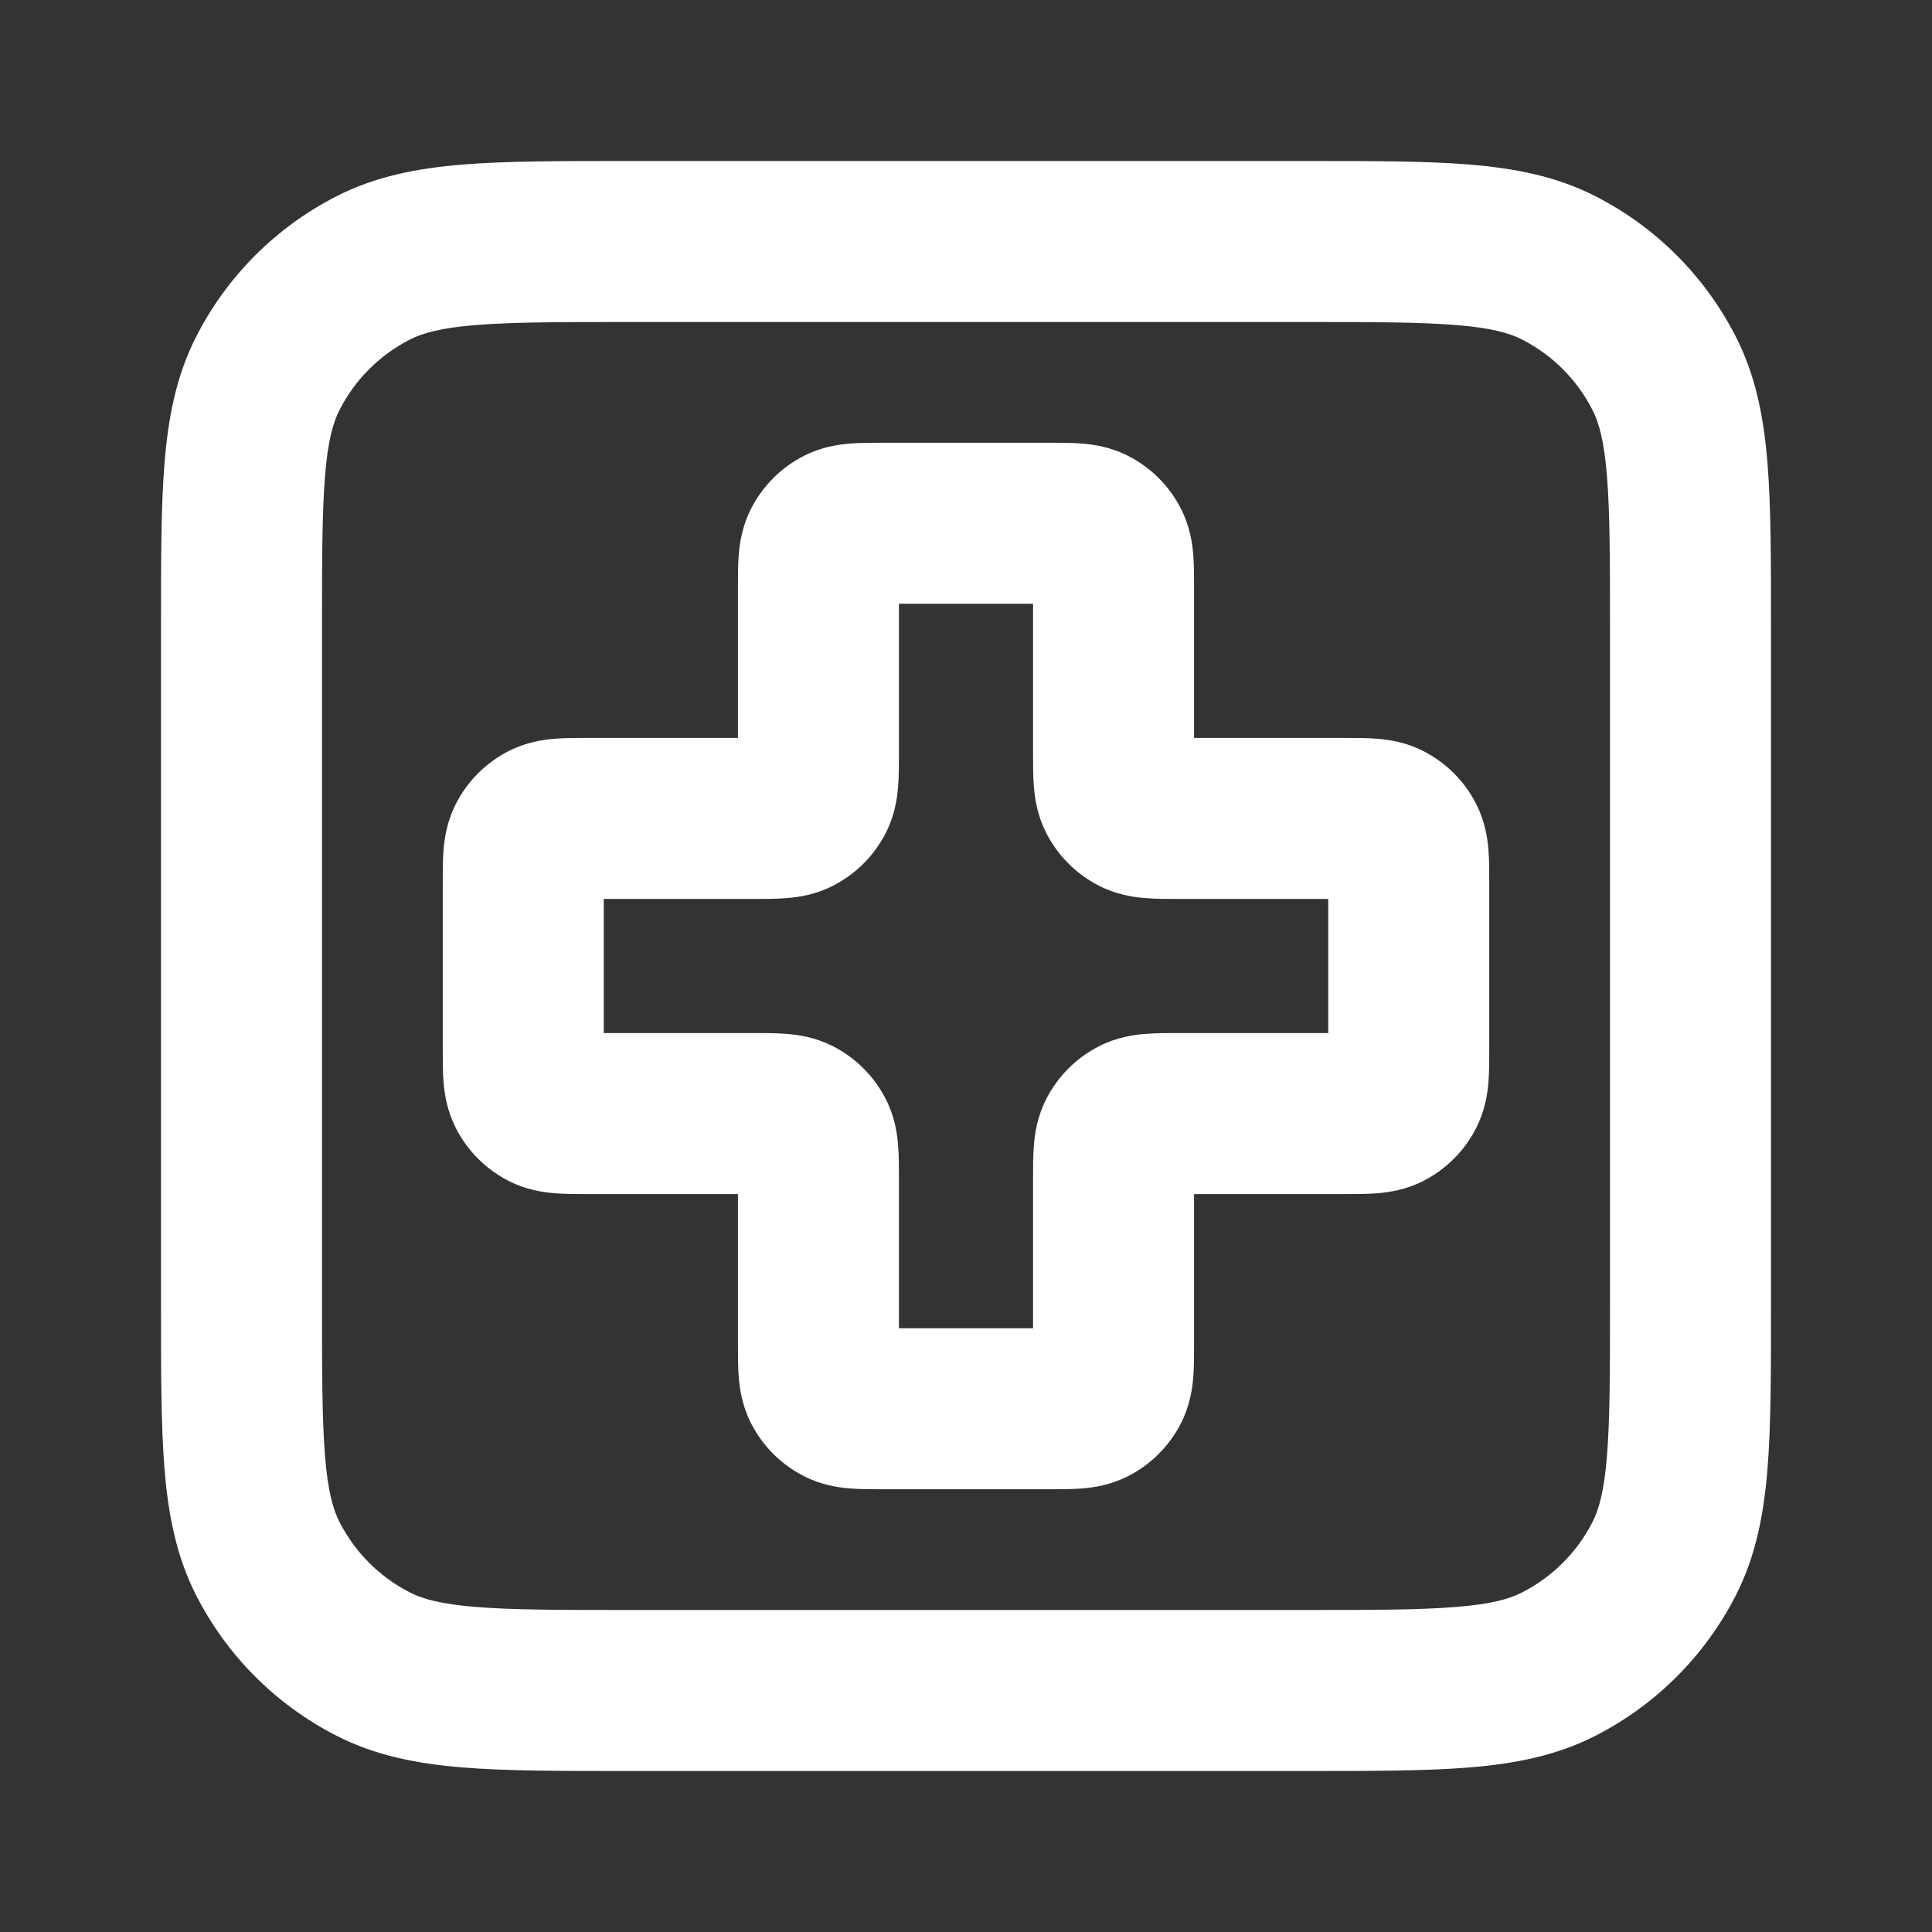<svg width="24" height="24" viewBox="0 0 24 24" fill="none" xmlns="http://www.w3.org/2000/svg">
<rect x="0" y="0" width="24" height="24" fill="#333333" stroke="none"/>
<path fill-rule="evenodd" clip-rule="evenodd" d="M7.759 2H16.241C17.046 2 17.711 2 18.252 2.044C18.814 2.09 19.331 2.189 19.816 2.436C20.569 2.819 21.18 3.431 21.564 4.184C21.811 4.669 21.91 5.186 21.956 5.748C22 6.289 22 6.954 22 7.759V16.241C22 17.046 22 17.711 21.956 18.252C21.91 18.814 21.811 19.331 21.564 19.816C21.18 20.569 20.569 21.18 19.816 21.564C19.331 21.811 18.814 21.91 18.252 21.956C17.711 22 17.046 22 16.241 22H7.759C6.954 22 6.289 22 5.748 21.956C5.186 21.91 4.669 21.811 4.184 21.564C3.431 21.18 2.819 20.569 2.436 19.816C2.189 19.331 2.09 18.814 2.044 18.252C2 17.711 2 17.046 2 16.241V7.759C2 6.954 2 6.289 2.044 5.748C2.09 5.186 2.189 4.669 2.436 4.184C2.819 3.431 3.431 2.819 4.184 2.436C4.669 2.189 5.186 2.09 5.748 2.044C6.289 2 6.954 2 7.759 2ZM5.911 4.038C5.473 4.073 5.248 4.138 5.092 4.218C4.716 4.41 4.41 4.716 4.218 5.092C4.138 5.248 4.073 5.473 4.038 5.911C4.001 6.361 4 6.943 4 7.8V16.2C4 17.057 4.001 17.639 4.038 18.089C4.073 18.527 4.138 18.752 4.218 18.908C4.41 19.284 4.716 19.59 5.092 19.782C5.248 19.862 5.473 19.927 5.911 19.962C6.361 19.999 6.943 20 7.8 20H16.2C17.057 20 17.639 19.999 18.089 19.962C18.527 19.927 18.752 19.862 18.908 19.782C19.284 19.59 19.59 19.284 19.782 18.908C19.862 18.752 19.927 18.527 19.962 18.089C19.999 17.639 20 17.057 20 16.2V7.8C20 6.943 19.999 6.361 19.962 5.911C19.927 5.473 19.862 5.248 19.782 5.092C19.59 4.716 19.284 4.41 18.908 4.218C18.752 4.138 18.527 4.073 18.089 4.038C17.639 4.001 17.057 4 16.2 4H7.8C6.943 4 6.361 4.001 5.911 4.038ZM10.944 5.5C10.951 5.5 10.959 5.5 10.967 5.5H13.033C13.041 5.5 13.049 5.5 13.056 5.5C13.176 5.5 13.318 5.5 13.443 5.51C13.588 5.522 13.796 5.552 14.014 5.663C14.297 5.807 14.526 6.037 14.67 6.319C14.781 6.537 14.811 6.745 14.823 6.89C14.833 7.015 14.833 7.158 14.833 7.277C14.833 7.285 14.833 7.292 14.833 7.3V9.167H16.7C16.708 9.167 16.715 9.167 16.723 9.167C16.842 9.167 16.985 9.167 17.11 9.177C17.255 9.189 17.463 9.219 17.681 9.33C17.963 9.474 18.193 9.703 18.337 9.986C18.448 10.204 18.478 10.412 18.49 10.557C18.5 10.682 18.5 10.824 18.5 10.944C18.5 10.951 18.5 10.959 18.5 10.967V13.033C18.5 13.041 18.5 13.049 18.5 13.056C18.5 13.176 18.5 13.318 18.49 13.443C18.478 13.588 18.448 13.796 18.337 14.014C18.193 14.297 17.963 14.526 17.681 14.67C17.463 14.781 17.255 14.811 17.11 14.823C16.985 14.833 16.842 14.833 16.723 14.833C16.715 14.833 16.708 14.833 16.7 14.833H14.833V16.7C14.833 16.708 14.833 16.715 14.833 16.723C14.833 16.842 14.833 16.985 14.823 17.11C14.811 17.255 14.781 17.463 14.67 17.681C14.526 17.963 14.297 18.193 14.014 18.337C13.796 18.448 13.588 18.478 13.443 18.49C13.318 18.5 13.176 18.5 13.056 18.5C13.049 18.5 13.041 18.5 13.033 18.5H10.967C10.959 18.5 10.951 18.5 10.944 18.5C10.824 18.5 10.682 18.5 10.557 18.49C10.412 18.478 10.204 18.448 9.986 18.337C9.703 18.193 9.474 17.963 9.33 17.681C9.219 17.463 9.189 17.255 9.177 17.11C9.167 16.985 9.167 16.842 9.167 16.723C9.167 16.715 9.167 16.708 9.167 16.7V14.833H7.3C7.292 14.833 7.285 14.833 7.277 14.833C7.158 14.833 7.015 14.833 6.89 14.823C6.745 14.811 6.537 14.781 6.319 14.67C6.037 14.526 5.807 14.297 5.663 14.014C5.552 13.796 5.522 13.588 5.51 13.443C5.5 13.318 5.5 13.176 5.5 13.056C5.5 13.049 5.5 13.041 5.5 13.033V10.967C5.5 10.959 5.5 10.951 5.5 10.944C5.5 10.824 5.5 10.682 5.51 10.557C5.522 10.412 5.552 10.204 5.663 9.986C5.807 9.703 6.037 9.474 6.319 9.33C6.537 9.219 6.745 9.189 6.89 9.177C7.015 9.167 7.158 9.167 7.277 9.167C7.285 9.167 7.292 9.167 7.3 9.167H9.167V7.3C9.167 7.292 9.167 7.285 9.167 7.277C9.167 7.158 9.167 7.015 9.177 6.89C9.189 6.745 9.219 6.537 9.33 6.319C9.474 6.037 9.703 5.807 9.986 5.663C10.204 5.552 10.412 5.522 10.557 5.51C10.682 5.5 10.824 5.5 10.944 5.5ZM11.167 7.5V9.367C11.167 9.374 11.167 9.382 11.167 9.39C11.167 9.509 11.167 9.651 11.156 9.777C11.145 9.922 11.114 10.13 11.003 10.348C10.859 10.63 10.63 10.859 10.348 11.003C10.13 11.114 9.922 11.145 9.777 11.156C9.651 11.167 9.509 11.167 9.39 11.167C9.382 11.167 9.374 11.167 9.367 11.167H7.5V12.833H9.367C9.374 12.833 9.382 12.833 9.39 12.833C9.509 12.833 9.651 12.833 9.777 12.844C9.922 12.855 10.13 12.886 10.348 12.997C10.63 13.141 10.859 13.37 11.003 13.652C11.114 13.87 11.145 14.078 11.156 14.223C11.167 14.349 11.167 14.491 11.167 14.61C11.167 14.618 11.167 14.626 11.167 14.633V16.5H12.833V14.633C12.833 14.626 12.833 14.618 12.833 14.61C12.833 14.491 12.833 14.349 12.844 14.223C12.855 14.078 12.886 13.87 12.997 13.652C13.141 13.37 13.37 13.141 13.652 12.997C13.87 12.886 14.078 12.855 14.223 12.844C14.349 12.833 14.491 12.833 14.61 12.833C14.618 12.833 14.626 12.833 14.633 12.833H16.5V11.167H14.633C14.626 11.167 14.618 11.167 14.61 11.167C14.491 11.167 14.349 11.167 14.223 11.156C14.078 11.145 13.87 11.114 13.652 11.003C13.37 10.859 13.141 10.63 12.997 10.348C12.886 10.13 12.855 9.922 12.844 9.777C12.833 9.651 12.833 9.509 12.833 9.39C12.833 9.382 12.833 9.374 12.833 9.367V7.5H11.167Z" fill="white"/>
</svg>
